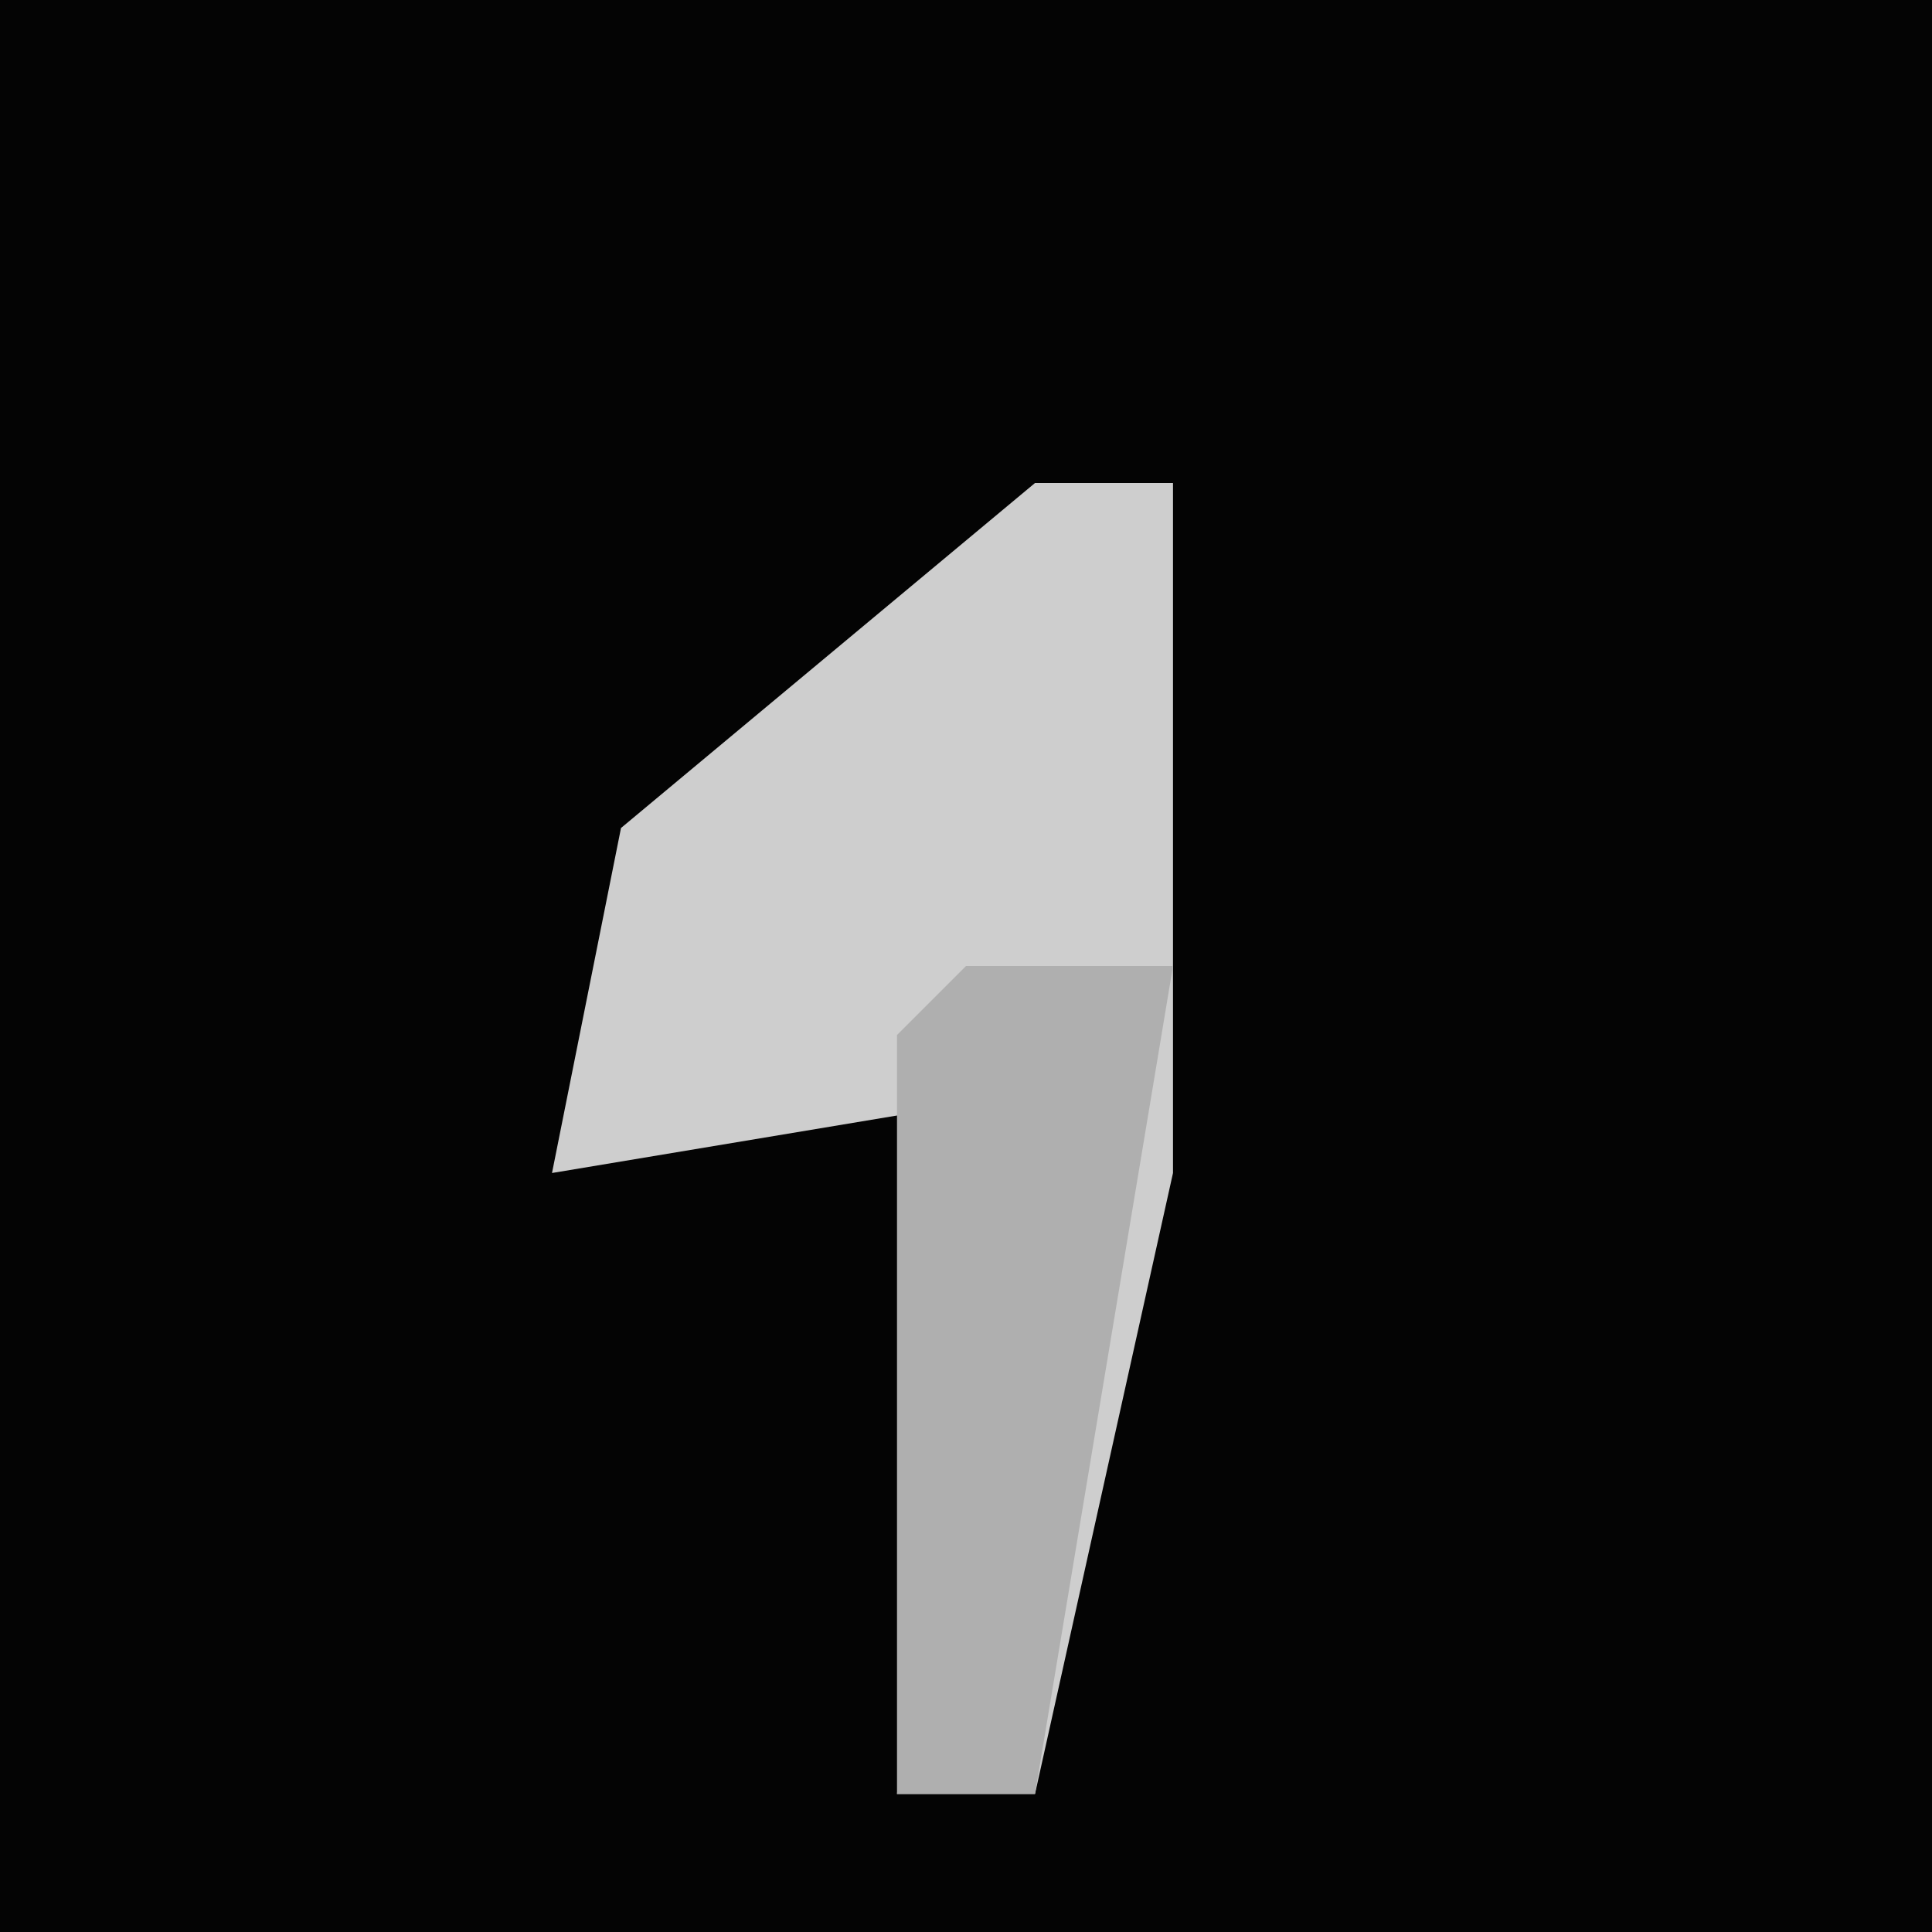<?xml version="1.0" encoding="UTF-8"?>
<svg version="1.1" xmlns="http://www.w3.org/2000/svg" width="28" height="28">
<path d="M0,0 L28,0 L28,28 L0,28 Z " fill="#040404" transform="translate(0,0)"/>
<path d="M0,0 L2,0 L2,10 L0,19 L-2,19 L-1,9 L-7,10 L-6,5 Z " fill="#CECECE" transform="translate(15,7)"/>
<path d="M0,0 L3,0 L1,12 L-1,12 L-1,1 Z " fill="#AFAFAF" transform="translate(14,14)"/>
</svg>
